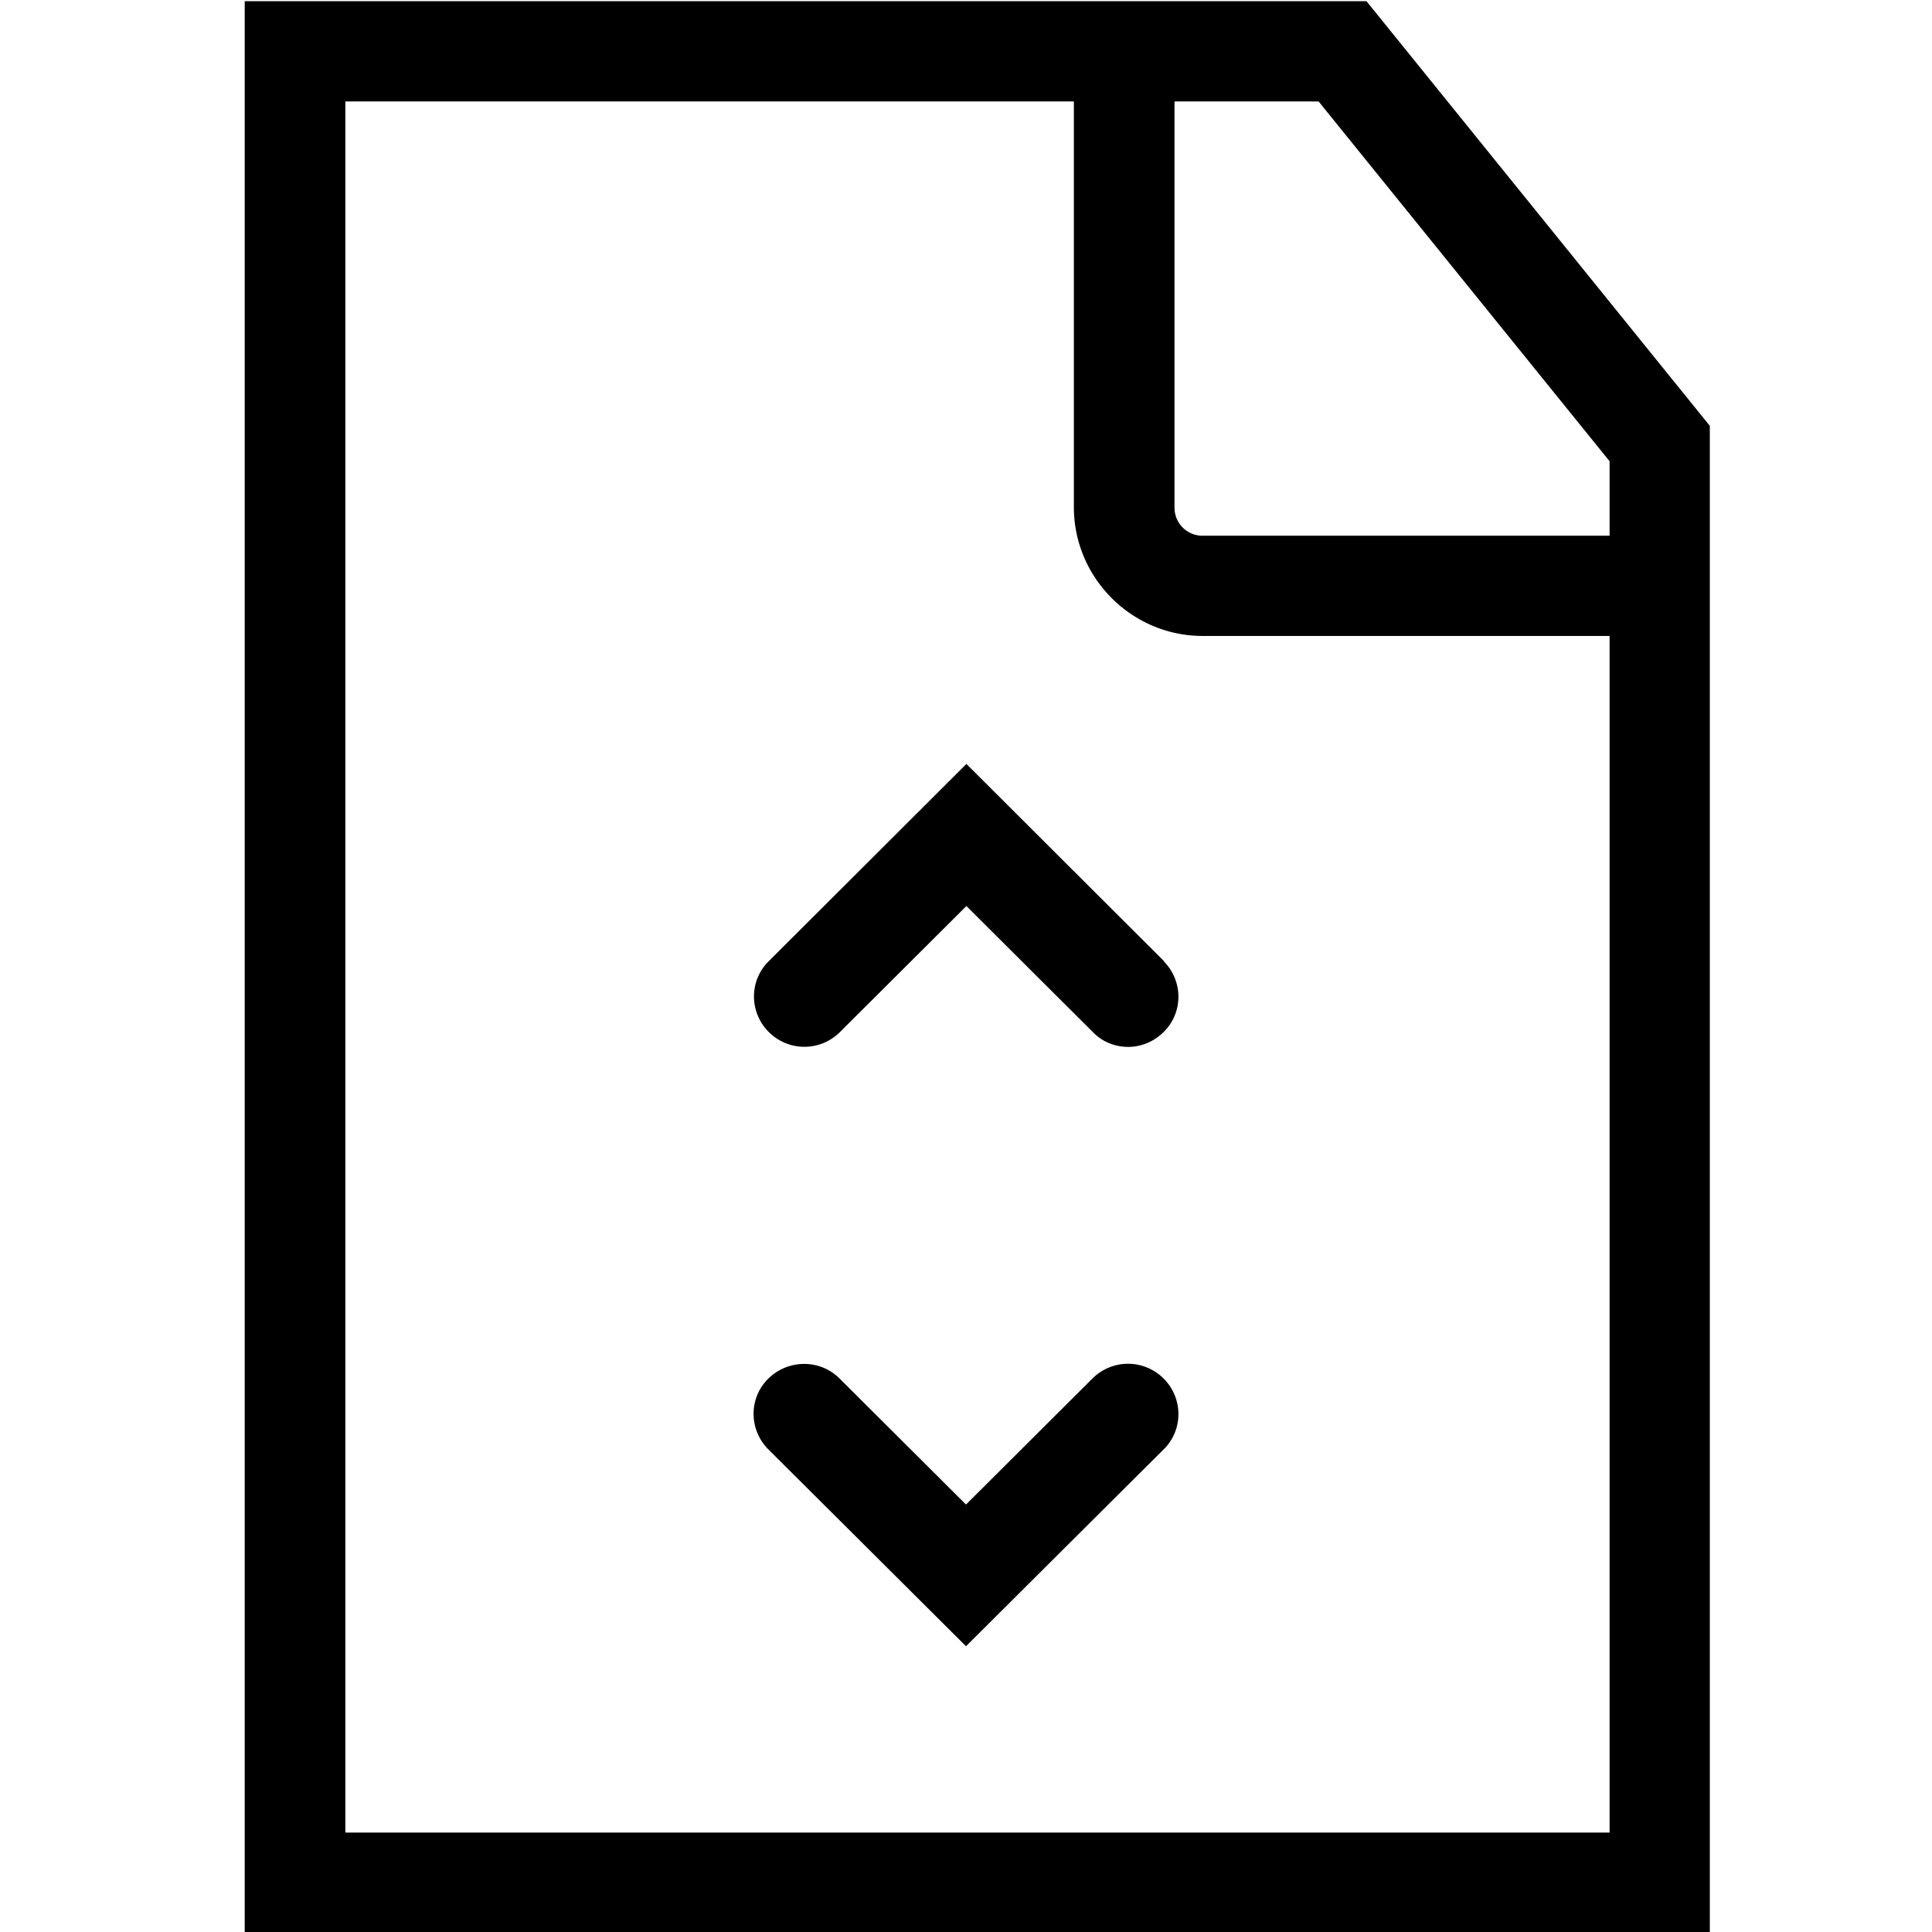 <svg viewBox="0 0 48 48" xmlns="http://www.w3.org/2000/svg">
  <path d="M33.95.03H6.08v48h36.4V10.58zm6.04 11.44v1.84H29.88c-.39 0-.7-.31-.7-.7V2.52h3.58l7.23 8.94ZM8.58 45.53V2.52h18.1V12.6c0 1.76 1.44 3.2 3.2 3.2h10.11v29.73zm20.33-21.65c.49.49.49 1.28 0 1.76-.24.24-.56.37-.88.37s-.64-.12-.88-.37l-3.14-3.13-3.14 3.13c-.49.49-1.28.49-1.77 0s-.49-1.28 0-1.76l4.91-4.9 4.91 4.9Zm0 10.37c.49.49.49 1.28 0 1.76L24 40.9l-4.91-4.89c-.49-.49-.49-1.28 0-1.76s1.28-.49 1.77 0L24 37.38l3.14-3.13a1.25 1.25 0 0 1 1.77 0"/>
</svg>
